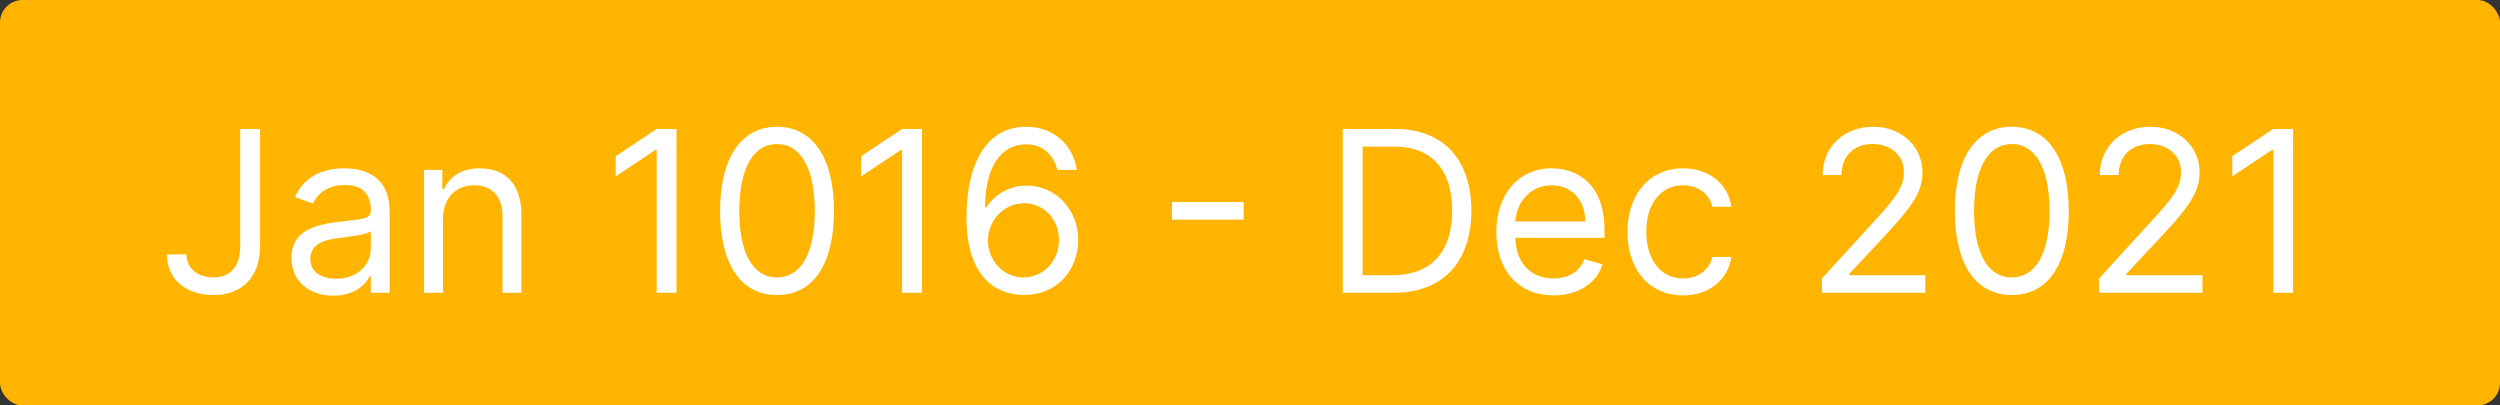<svg width="111" height="18" viewBox="0 0 111 18" fill="none" xmlns="http://www.w3.org/2000/svg">
<rect x="0" y="0" width="111" height="18" fill="#333333" stroke="none"/>
<rect width="111" height="18" rx="1" fill="#FFB400"/>
<path d="M10.665 5.727V10.926C10.665 11.832 10.232 12.318 9.472 12.318C8.779 12.318 8.278 11.913 8.278 11.296H7.412C7.412 12.414 8.278 13.099 9.472 13.099C10.736 13.099 11.546 12.322 11.546 10.926V5.727H10.665ZM14.802 13.128C15.754 13.128 16.251 12.617 16.421 12.261H16.464V13H17.302V9.406C17.302 7.673 15.981 7.474 15.285 7.474C14.461 7.474 13.523 7.759 13.097 8.753L13.893 9.037C14.077 8.639 14.514 8.213 15.313 8.213C16.084 8.213 16.464 8.621 16.464 9.321V9.349C16.464 9.754 16.052 9.719 15.057 9.847C14.046 9.978 12.941 10.202 12.941 11.452C12.941 12.517 13.765 13.128 14.802 13.128ZM14.93 12.375C14.262 12.375 13.779 12.077 13.779 11.494C13.779 10.855 14.361 10.656 15.015 10.571C15.37 10.528 16.322 10.429 16.464 10.258V11.026C16.464 11.707 15.924 12.375 14.93 12.375ZM19.67 9.719C19.67 8.767 20.259 8.227 21.062 8.227C21.839 8.227 22.312 8.735 22.312 9.591V13H23.15V9.534C23.15 8.142 22.407 7.474 21.303 7.474C20.479 7.474 19.968 7.844 19.712 8.398H19.641V7.545H18.831V13H19.67V9.719ZM30.036 5.727H29.155L27.337 6.935V7.83L29.113 6.651H29.155V13H30.036V5.727ZM34.5 13.099C36.105 13.099 37.028 11.739 37.028 9.364C37.028 7.006 36.091 5.628 34.5 5.628C32.909 5.628 31.972 7.006 31.972 9.364C31.972 11.739 32.895 13.099 34.5 13.099ZM34.5 12.318C33.442 12.318 32.824 11.256 32.824 9.364C32.824 7.474 33.449 6.395 34.5 6.395C35.551 6.395 36.176 7.474 36.176 9.364C36.176 11.256 35.558 12.318 34.5 12.318ZM40.935 5.727H40.054L38.236 6.935V7.83L40.011 6.651H40.054V13H40.935V5.727ZM45.441 13.099C46.911 13.117 47.87 12.009 47.87 10.656C47.87 9.25 46.83 8.241 45.583 8.241C44.834 8.241 44.191 8.607 43.793 9.207H43.736C43.74 7.435 44.429 6.409 45.555 6.409C46.322 6.409 46.783 6.892 46.947 7.545H47.813C47.636 6.416 46.776 5.628 45.555 5.628C43.918 5.628 42.913 7.077 42.913 9.648C42.913 12.336 44.248 13.085 45.441 13.099ZM45.441 12.318C44.528 12.318 43.861 11.54 43.864 10.671C43.868 9.8 44.568 9.023 45.469 9.023C46.361 9.023 47.018 9.754 47.018 10.656C47.018 11.579 46.332 12.318 45.441 12.318ZM55.218 8.973H52.036V9.754H55.218V8.973ZM61.863 13C64.079 13 65.329 11.622 65.329 9.349C65.329 7.091 64.079 5.727 61.963 5.727H59.619V13H61.863ZM60.5 12.219V6.509H61.906C63.61 6.509 64.477 7.588 64.477 9.349C64.477 11.125 63.61 12.219 61.806 12.219H60.5ZM68.98 13.114C70.088 13.114 70.897 12.56 71.153 11.736L70.343 11.508C70.13 12.077 69.637 12.361 68.98 12.361C67.996 12.361 67.318 11.725 67.279 10.557H71.238V10.202C71.238 8.17 70.031 7.474 68.894 7.474C67.417 7.474 66.437 8.639 66.437 10.315C66.437 11.992 67.403 13.114 68.98 13.114ZM67.279 9.832C67.336 8.984 67.936 8.227 68.894 8.227C69.804 8.227 70.386 8.909 70.386 9.832H67.279ZM74.729 13.114C75.936 13.114 76.732 12.375 76.874 11.409H76.036C75.88 12.006 75.382 12.361 74.729 12.361C73.735 12.361 73.096 11.537 73.096 10.273C73.096 9.037 73.749 8.227 74.729 8.227C75.468 8.227 75.908 8.682 76.036 9.179H76.874C76.732 8.156 75.865 7.474 74.715 7.474C73.238 7.474 72.257 8.639 72.257 10.301C72.257 11.935 73.195 13.114 74.729 13.114ZM80.897 13H85.485V12.219H82.105V12.162L83.738 10.415C84.988 9.076 85.358 8.451 85.358 7.645C85.358 6.523 84.448 5.628 83.17 5.628C81.895 5.628 80.926 6.494 80.926 7.773H81.764C81.764 6.945 82.3 6.395 83.142 6.395C83.93 6.395 84.534 6.878 84.534 7.645C84.534 8.316 84.14 8.813 83.298 9.733L80.897 12.361V13ZM89.324 13.099C90.929 13.099 91.853 11.739 91.853 9.364C91.853 7.006 90.915 5.628 89.324 5.628C87.733 5.628 86.796 7.006 86.796 9.364C86.796 11.739 87.719 13.099 89.324 13.099ZM89.324 12.318C88.266 12.318 87.648 11.256 87.648 9.364C87.648 7.474 88.273 6.395 89.324 6.395C90.375 6.395 91 7.474 91 9.364C91 11.256 90.382 12.318 89.324 12.318ZM93.202 13H97.79V12.219H94.409V12.162L96.043 10.415C97.293 9.076 97.662 8.451 97.662 7.645C97.662 6.523 96.753 5.628 95.475 5.628C94.2 5.628 93.231 6.494 93.231 7.773H94.069C94.069 6.945 94.605 6.395 95.446 6.395C96.235 6.395 96.838 6.878 96.838 7.645C96.838 8.316 96.444 8.813 95.603 9.733L93.202 12.361V13ZM101.814 5.727H100.933L99.115 6.935V7.83L100.89 6.651H100.933V13H101.814V5.727Z" fill="white"/>
</svg>

